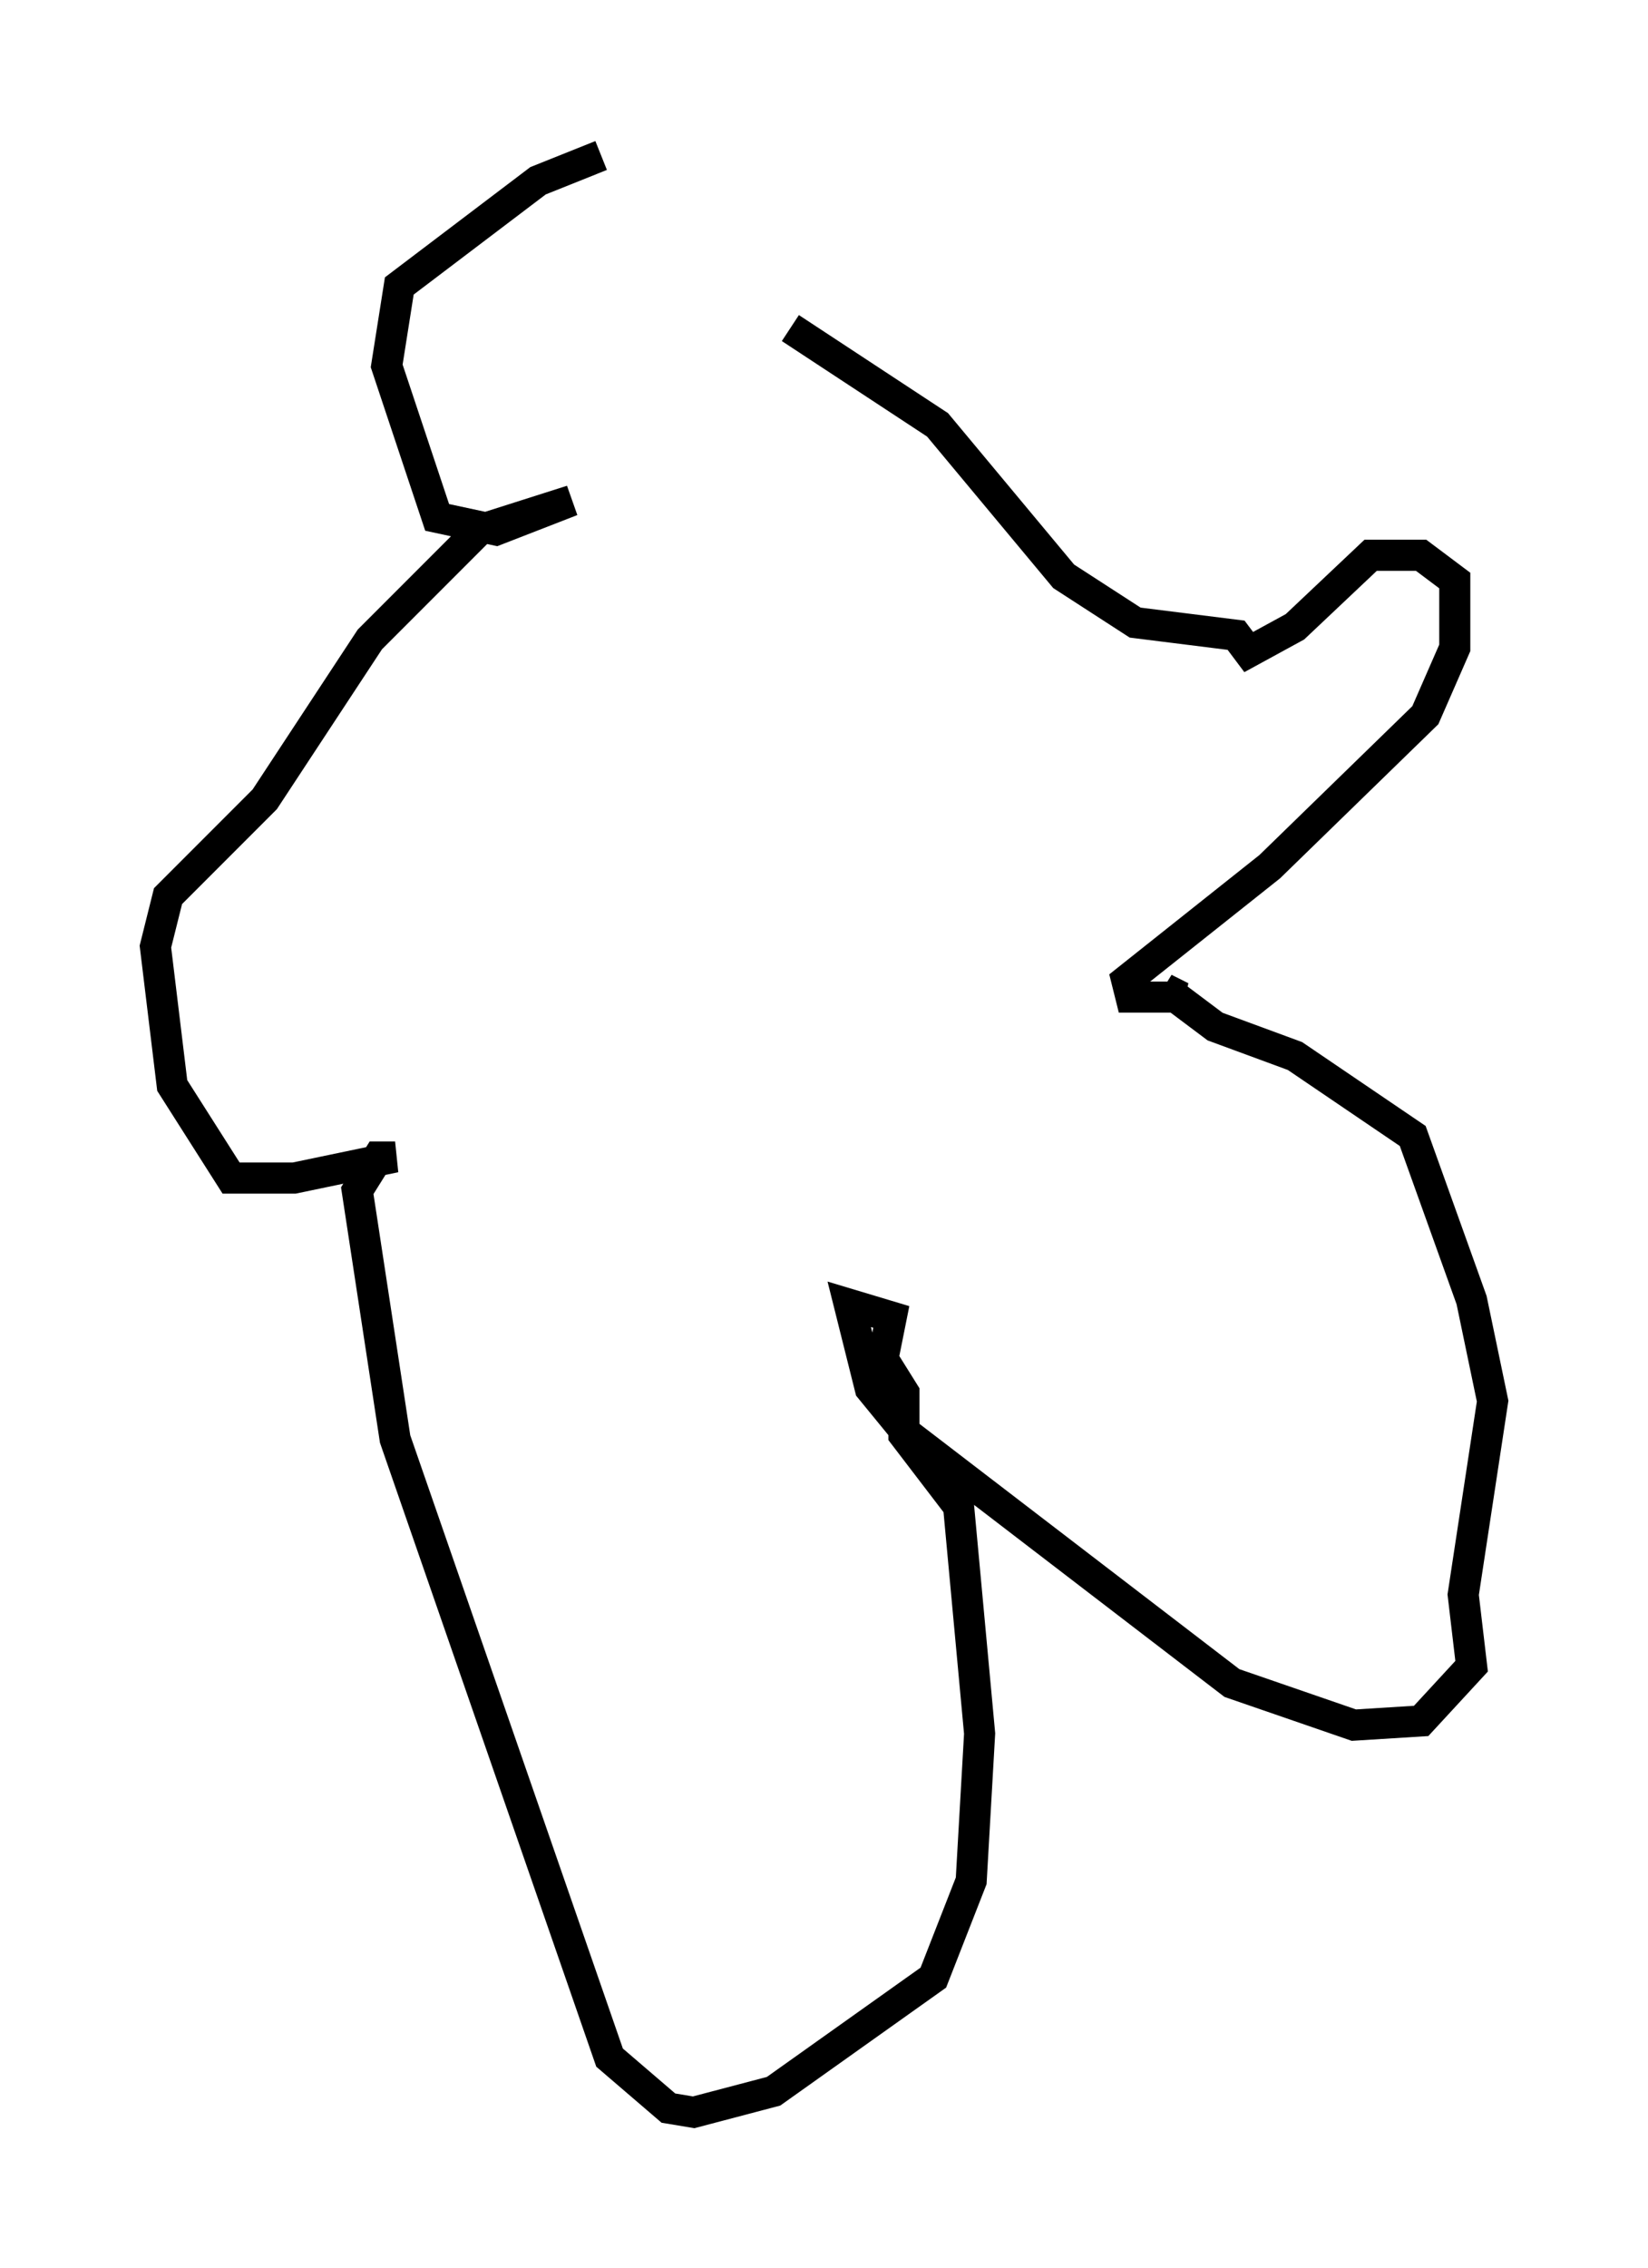 <?xml version="1.0" encoding="utf-8" ?>
<svg baseProfile="full" height="72.922" version="1.1" width="53.031" xmlns="http://www.w3.org/2000/svg" xmlns:ev="http://www.w3.org/2001/xml-events" xmlns:xlink="http://www.w3.org/1999/xlink"><defs /><rect fill="white" height="72.922" width="53.031" x="0" y="0" /><path d="M24.486, 8.248 m-5.142, -3.248 l-2.03, 0.812 -4.465, 3.383 l-0.406, 2.571 1.624, 4.871 l1.894, 0.406 2.436, -0.947 l-2.977, 0.947 -3.518, 3.518 l-3.383, 5.142 -3.112, 3.112 l-0.406, 1.624 0.541, 4.465 l1.894, 2.977 2.03, 0.0 l3.248, -0.677 -0.541, 0.0 l-0.677, 1.083 1.218, 7.984 l6.901, 19.892 1.894, 1.624 l0.812, 0.135 2.571, -0.677 l5.142, -3.654 1.218, -3.112 l0.271, -4.736 -0.677, -7.307 l-1.759, -2.3 0.0, -1.353 l-0.677, -1.083 0.271, -1.353 l-1.353, -0.406 0.677, 2.706 l1.218, 1.488 10.419, 7.984 l3.924, 1.353 2.165, -0.135 l1.624, -1.759 -0.271, -2.3 l0.947, -6.225 -0.677, -3.248 l-1.894, -5.277 -3.789, -2.571 l-2.571, -0.947 -1.624, -1.218 l0.541, 0.271 -1.624, 0.0 l-0.135, -0.541 4.601, -3.654 l5.007, -4.871 0.947, -2.165 l0.0, -2.165 -1.083, -0.812 l-1.624, 0.0 -2.436, 2.3 l-1.488, 0.812 -0.406, -0.541 l-3.248, -0.406 -2.3, -1.488 l-4.059, -4.871 -4.736, -3.112 " fill="none" stroke="black" stroke-width="1" /></svg>